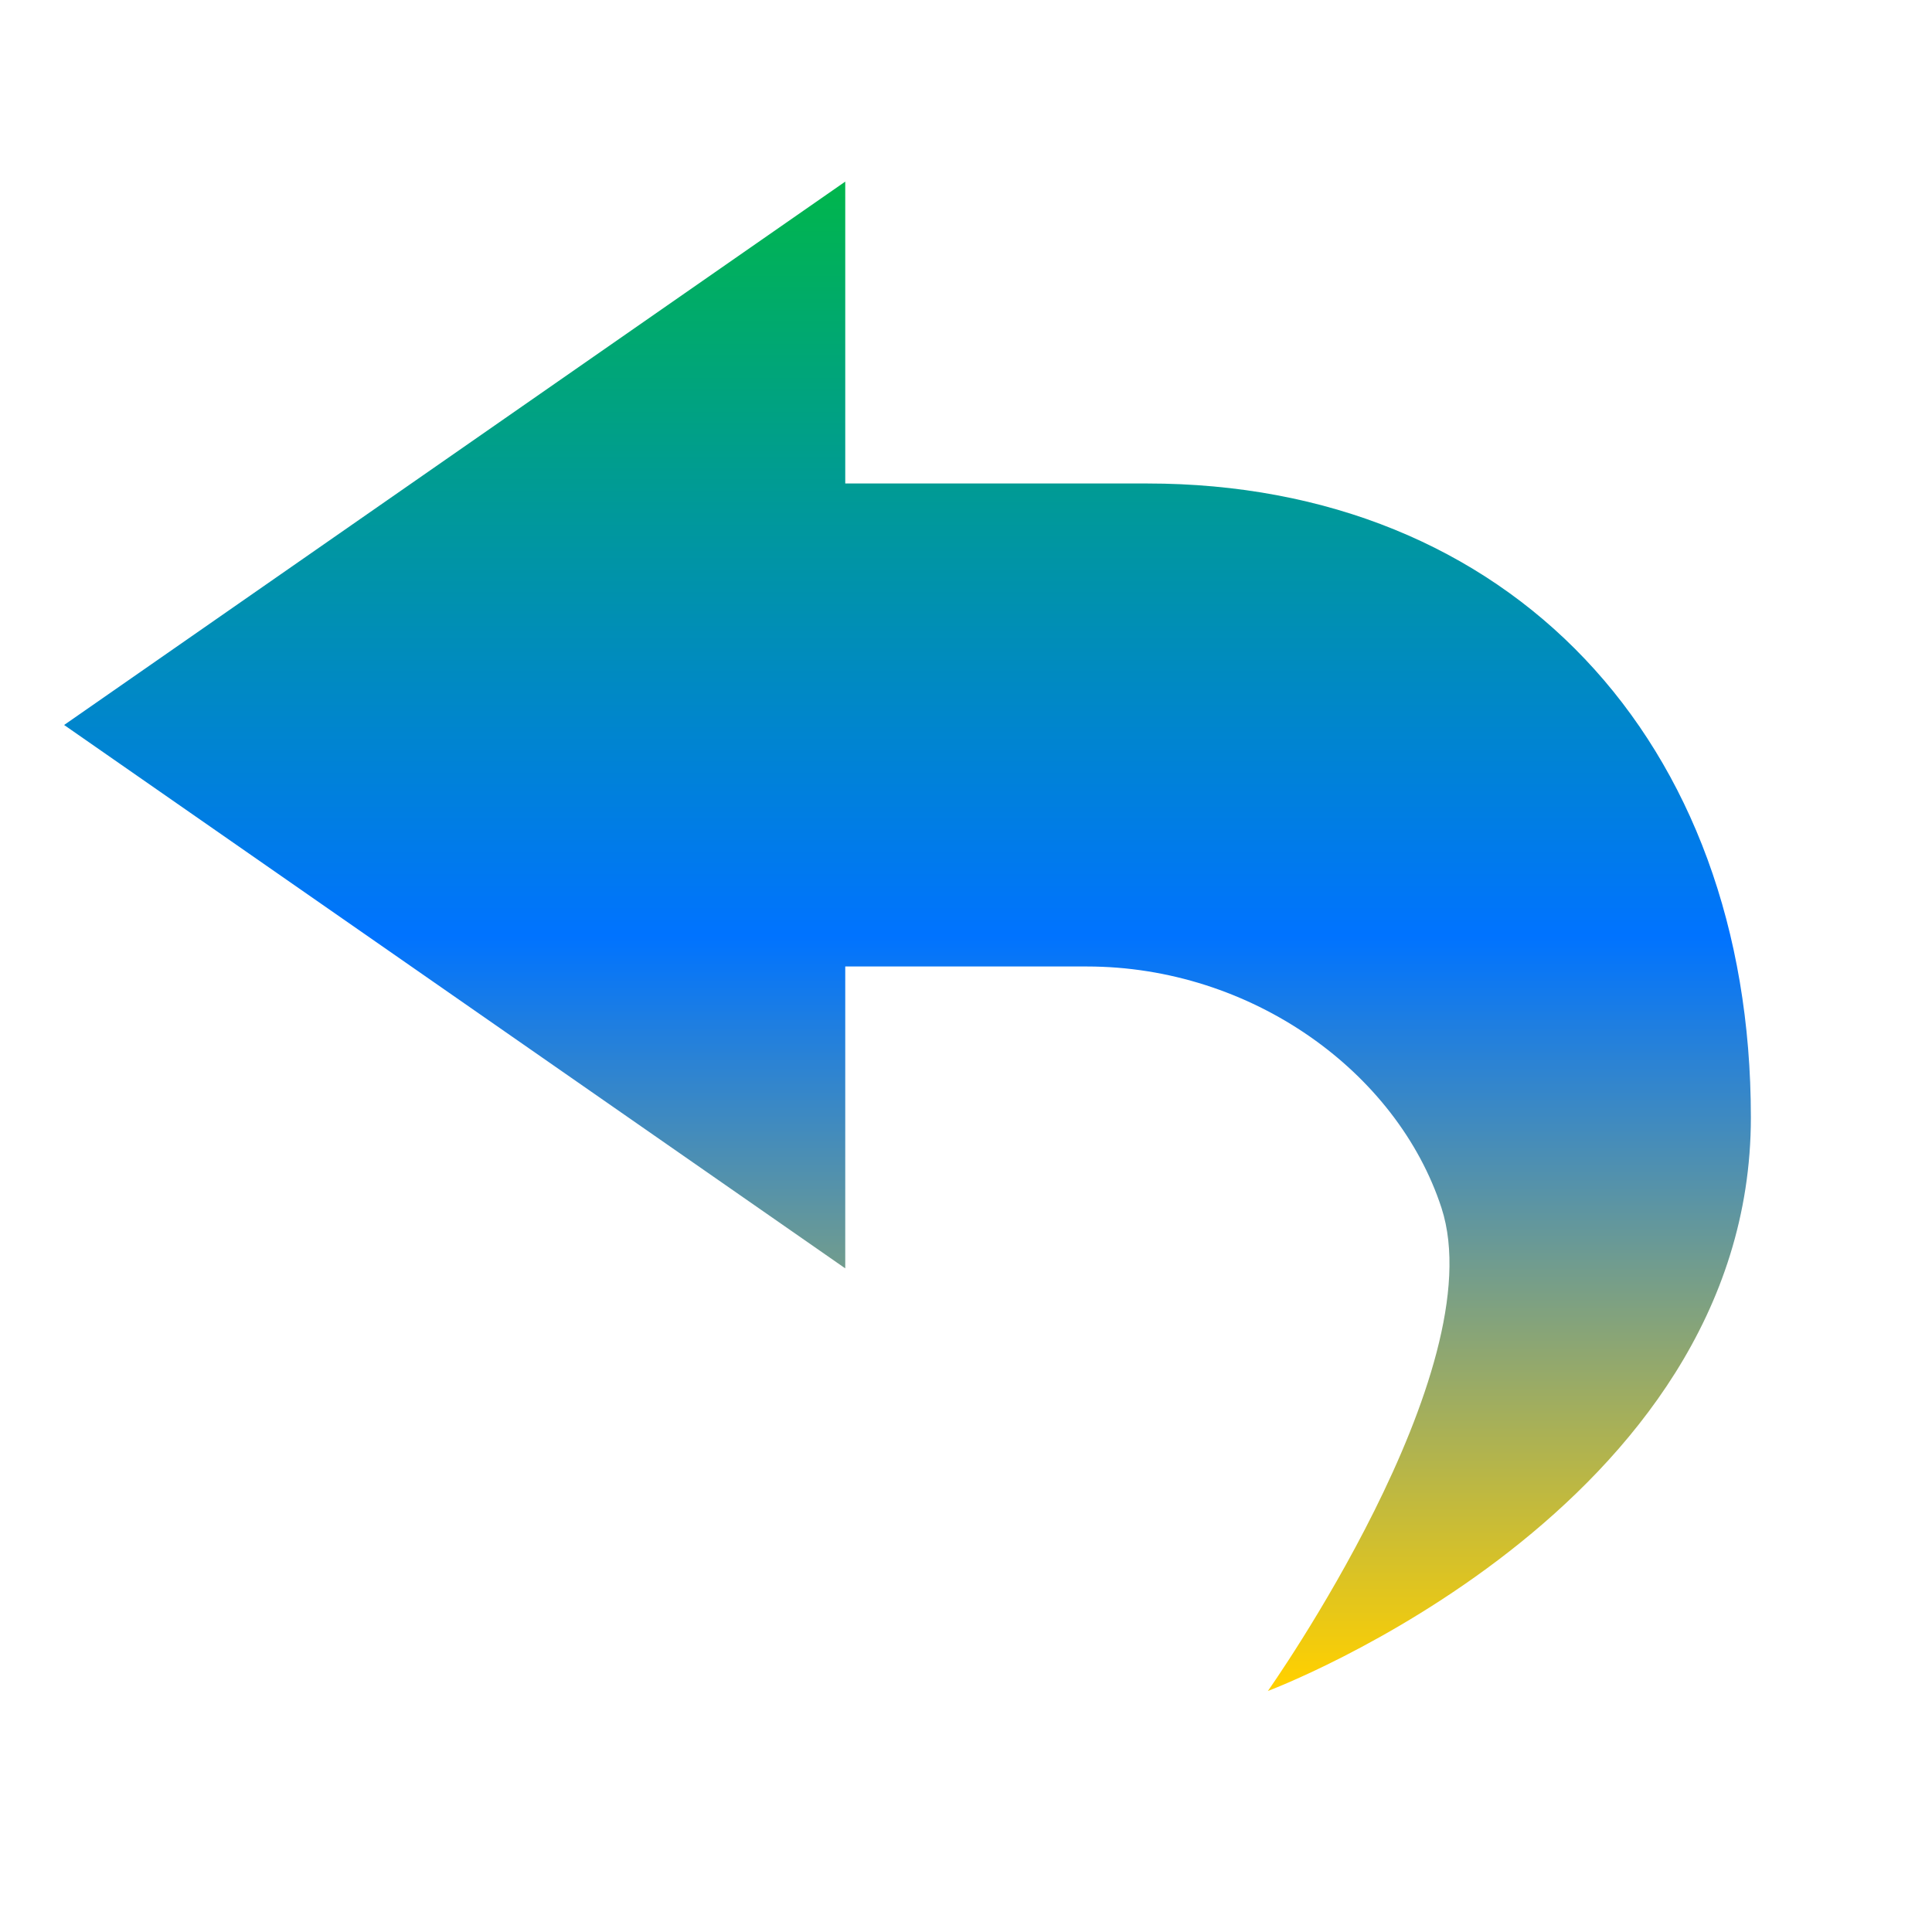 <svg xmlns="http://www.w3.org/2000/svg" xmlns:xlink="http://www.w3.org/1999/xlink" width="16" height="16" viewBox="0 0 16 16" version="1.1"><defs><linearGradient id="linear0" x1="0%" x2="0%" y1="0%" y2="100%"><stop offset="0%" style="stop-color:#00b54e; stop-opacity:1"/><stop offset="50%" style="stop-color:#0073ff; stop-opacity:1"/><stop offset="100%" style="stop-color:#ffd000; stop-opacity:1"/></linearGradient></defs><g id="surface1"><path style=" stroke:none;fill-rule:nonzero;fill:url(#linear0);fill-opacity:1;" d="M 7 1.504 L 0.531 6.004 L 7 10.504 L 7 8.004 L 9 8.004 C 10.363 8.004 11.57 8.875 11.938 10.004 C 12.375 11.352 10.5 14.004 10.5 14.004 C 10.5 14.004 14.5 12.504 14.5 9.254 C 14.5 6.129 12.5 4.004 9.5 4.004 L 7 4.004 Z M 7 1.504 "/></g></svg>
